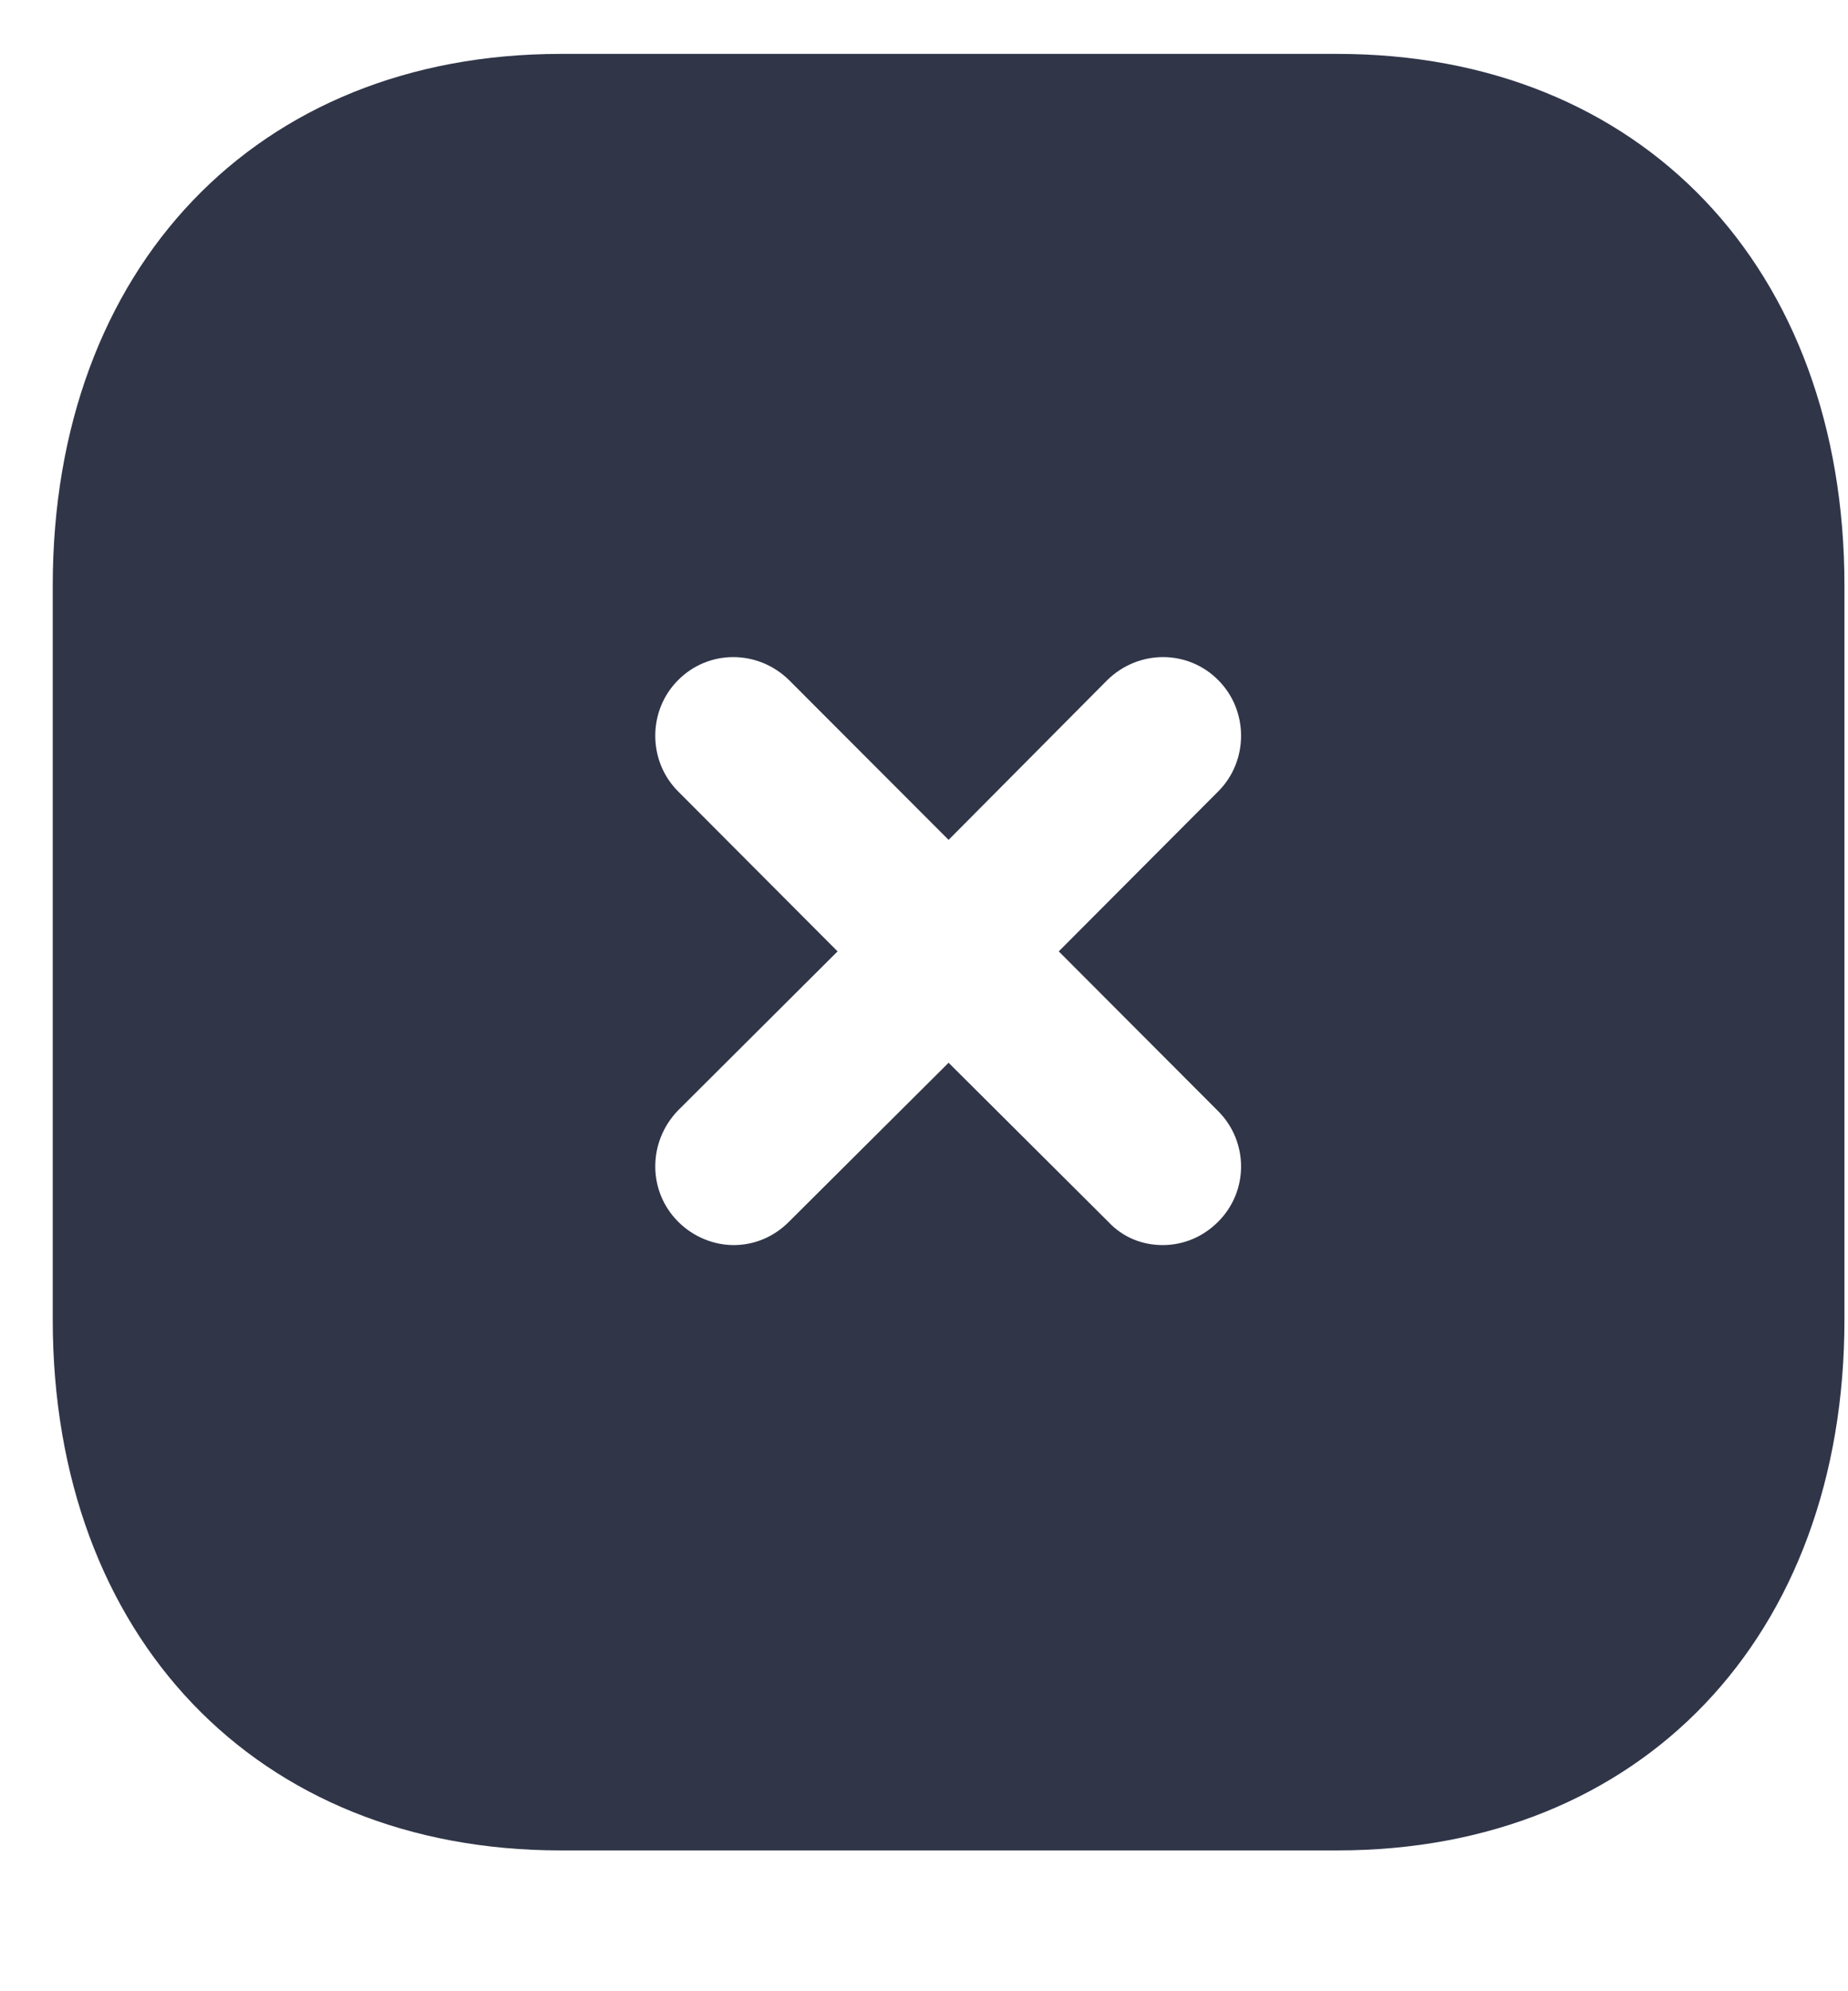<svg width="13" height="14" viewBox="0 0 13 14" fill="none" xmlns="http://www.w3.org/2000/svg">
<path d="M9.408 0.379C11.545 0.379 12.975 1.882 12.975 4.118V9.278C12.975 11.508 11.545 13.01 9.408 13.01H3.944C1.808 13.01 0.371 11.508 0.371 9.278V4.118C0.371 1.882 1.808 0.379 3.944 0.379H9.408ZM8.57 4.782C8.356 4.566 8.009 4.566 7.789 4.782L6.673 5.905L5.551 4.782C5.331 4.566 4.984 4.566 4.77 4.782C4.556 4.996 4.556 5.35 4.77 5.564L5.892 6.689L4.77 7.807C4.556 8.028 4.556 8.375 4.77 8.589C4.877 8.697 5.022 8.754 5.161 8.754C5.306 8.754 5.444 8.697 5.551 8.589L6.673 7.472L7.795 8.589C7.902 8.704 8.041 8.754 8.179 8.754C8.324 8.754 8.463 8.697 8.57 8.589C8.784 8.375 8.784 8.028 8.57 7.813L7.448 6.689L8.57 5.564C8.784 5.35 8.784 4.996 8.57 4.782Z" fill="#303548"/>
</svg>
